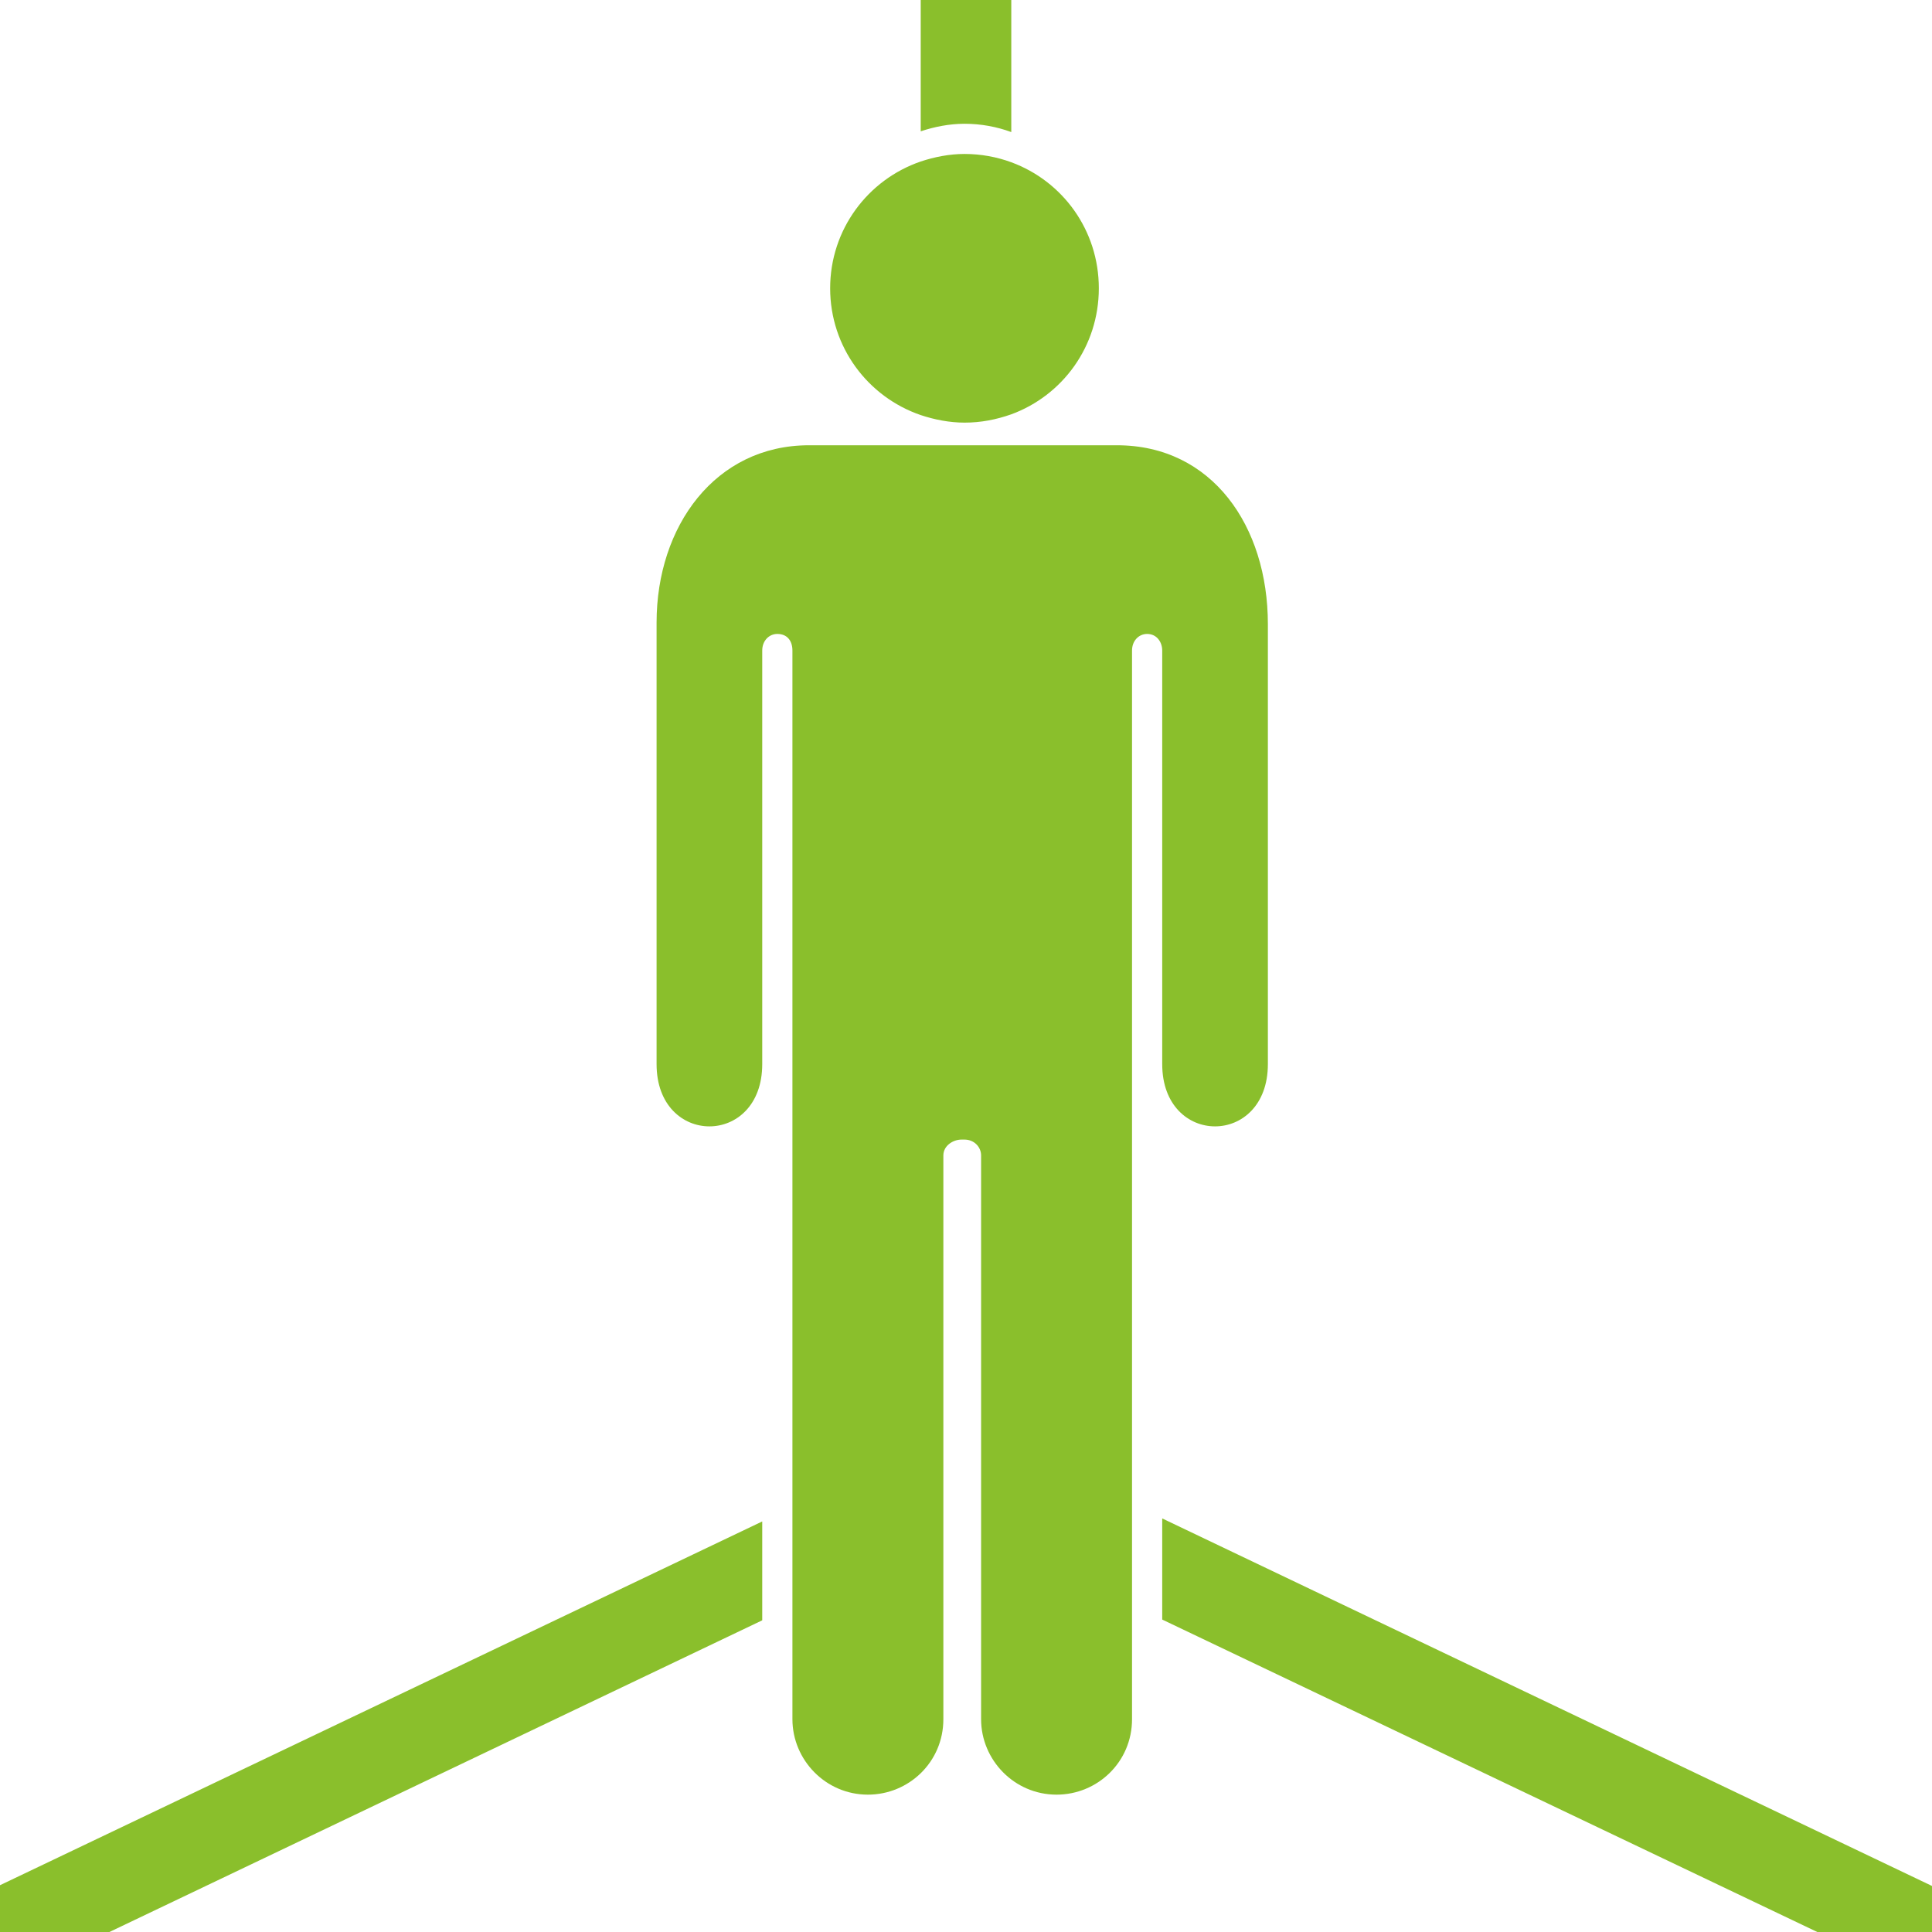 <!DOCTYPE svg PUBLIC "-//W3C//DTD SVG 1.1//EN" "http://www.w3.org/Graphics/SVG/1.1/DTD/svg11.dtd">
<!-- Uploaded to: SVG Repo, www.svgrepo.com, Transformed by: SVG Repo Mixer Tools -->
<svg fill="#8abf2c" height="800px" width="800px" version="1.2" baseProfile="tiny" id="Layer_1" xmlns="http://www.w3.org/2000/svg" xmlns:xlink="http://www.w3.org/1999/xlink" viewBox="0 0 256 256" xml:space="preserve">
<g id="SVGRepo_bgCarrier" stroke-width="0"/>
<g id="SVGRepo_tracerCarrier" stroke-linecap="round" stroke-linejoin="round"/>
<g id="SVGRepo_iconCarrier"> <path id="XMLID_2_" d="M127.8,16.4c-2,0-4,0.4-5.8,1V0h12v17.5C132.1,16.8,130,16.4,127.8,16.4z M122,55c1.8,0.6,3.8,1,5.8,1 c2.2,0,4.2-0.4,6.2-1.1c6.8-2.5,11.6-9,11.6-16.7S140.8,24,134,21.5c-1.9-0.7-4-1.1-6.2-1.1c-2,0-4,0.4-5.8,1c-7,2.4-12,9-12,16.8 C110,46,115,52.6,122,55z M154,141c0,11,14,11,14,0V82.7c0-13-7.4-23.7-20-23.7h-14h-6.4H122h-14.8C94.8,59,87,69.7,87,82.5V141 c0,11,14,11,14,0V86.2c0-1.3,0.9-2.2,2-2.2c1.3,0,2,0.9,2,2.2v141.6c0,5.4,4.4,10,10,10c5.4,0,10-4.3,10-10v-74.7 c0-1.3,1.3-2.1,2.4-2.1h0.4c1.3,0,2.2,1,2.2,2.1v74.7c0,5.4,4.4,10,10,10c5.4,0,10-4.3,10-10V86.2c0-1.3,0.9-2.2,2-2.2 c1.3,0,2,1.1,2,2.2V141z M0,256h14.5l86.5-41.3v-13.1L0,249.8V256z M154,201.2v13.4l86.8,41.4H256v-6.1L154,201.2z"/> </g>
</svg>